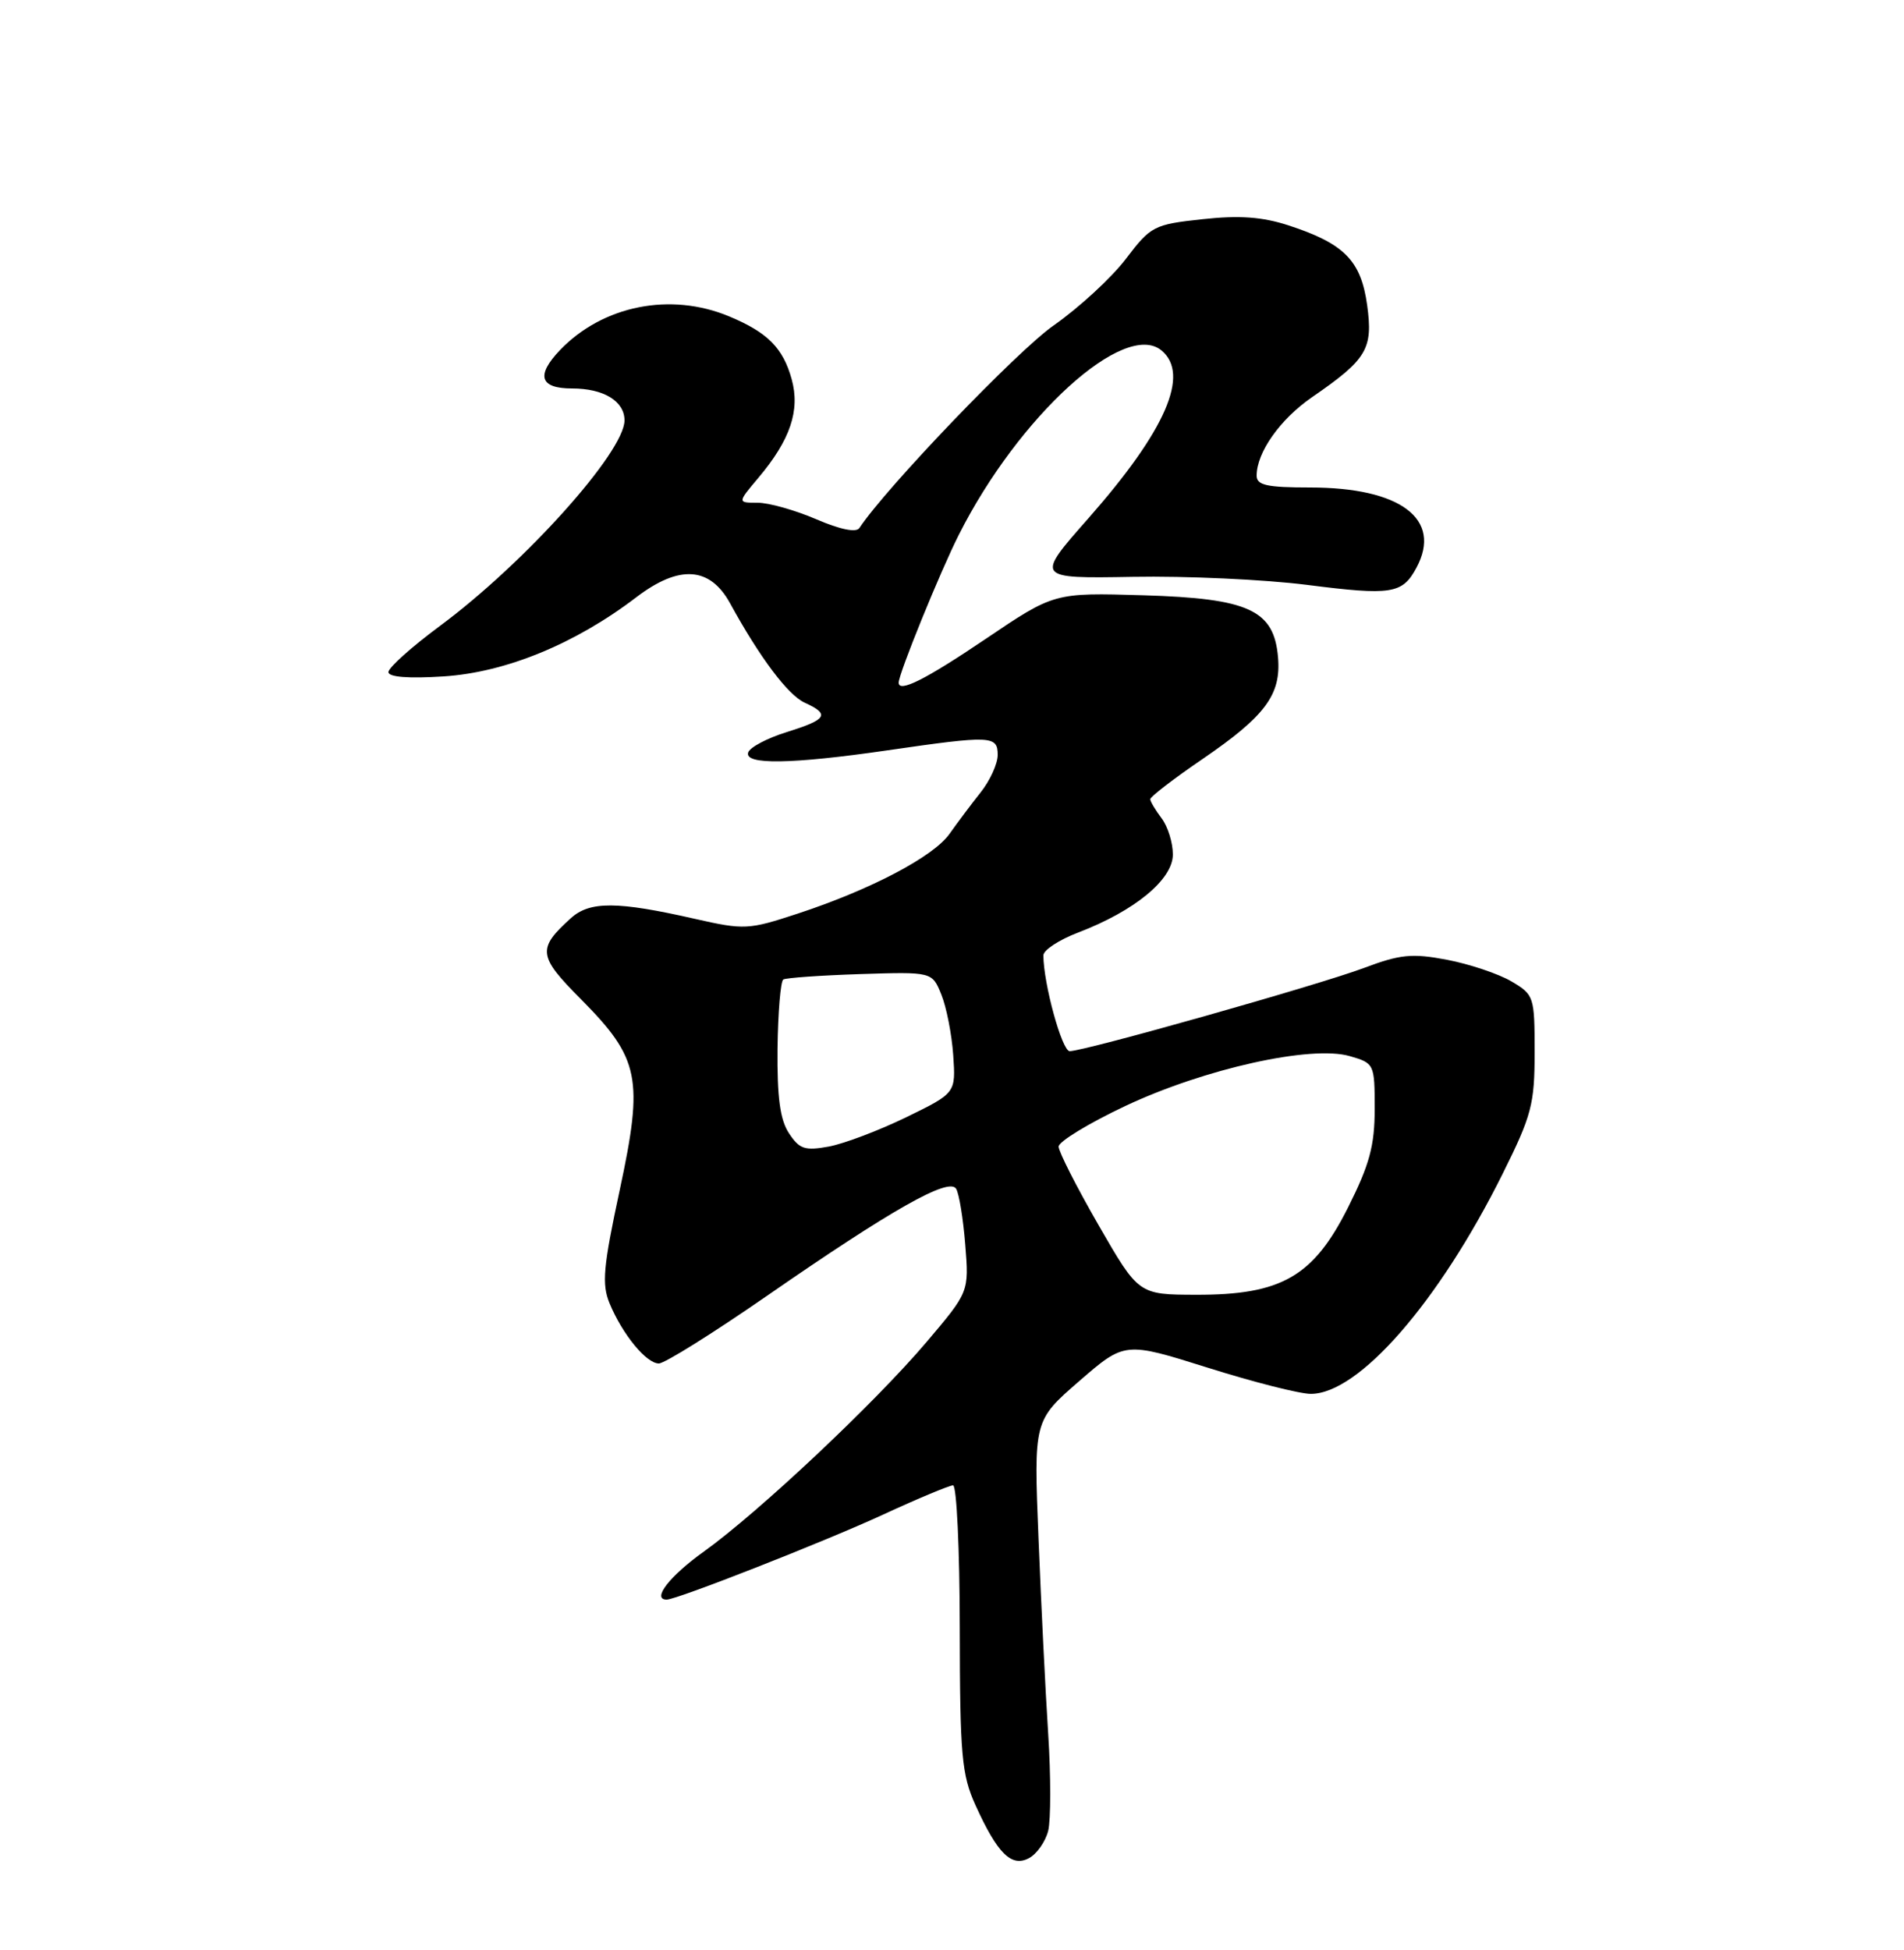 <?xml version="1.0" encoding="UTF-8" standalone="no"?>
<!DOCTYPE svg PUBLIC "-//W3C//DTD SVG 1.1//EN" "http://www.w3.org/Graphics/SVG/1.1/DTD/svg11.dtd" >
<svg xmlns="http://www.w3.org/2000/svg" xmlns:xlink="http://www.w3.org/1999/xlink" version="1.1" viewBox="0 0 250 256">
 <g >
 <path fill="currentColor"
d=" M 137.63 240.35 C 137.98 238.92 137.99 233.20 137.63 227.63 C 137.27 222.06 136.70 210.53 136.36 202.00 C 135.73 186.50 135.73 186.50 141.71 181.31 C 147.69 176.13 147.69 176.13 158.60 179.56 C 164.59 181.45 170.67 182.99 172.10 182.99 C 178.40 183.01 188.92 170.94 197.31 154.08 C 201.11 146.44 201.50 144.96 201.50 138.15 C 201.50 130.81 201.43 130.59 198.42 128.82 C 196.72 127.83 192.93 126.56 189.99 126.00 C 185.41 125.13 183.86 125.28 179.08 127.08 C 173.11 129.32 142.40 138.00 140.45 138.00 C 139.44 138.00 137.00 129.10 137.00 125.42 C 137.00 124.73 139.06 123.38 141.58 122.42 C 148.99 119.59 154.00 115.46 154.00 112.18 C 154.00 110.64 153.34 108.51 152.53 107.44 C 151.72 106.37 151.05 105.24 151.03 104.93 C 151.01 104.61 154.11 102.23 157.92 99.63 C 166.14 94.01 168.23 91.20 167.81 86.30 C 167.28 80.08 163.99 78.56 150.13 78.15 C 138.41 77.80 138.41 77.80 129.39 83.90 C 121.51 89.22 118.00 90.98 118.00 89.62 C 118.00 88.44 123.44 75.07 125.90 70.20 C 133.76 54.62 147.66 41.99 152.51 46.01 C 156.28 49.14 153.07 56.50 142.93 68.02 C 135.93 75.95 135.93 75.95 148.72 75.73 C 155.75 75.60 166.04 76.08 171.58 76.78 C 182.73 78.20 184.14 77.98 185.99 74.52 C 189.40 68.15 183.90 64.00 172.03 64.00 C 166.35 64.00 165.00 63.70 165.00 62.45 C 165.00 59.40 168.07 55.05 172.25 52.16 C 179.50 47.17 180.30 45.82 179.51 40.06 C 178.70 34.21 176.51 31.98 169.19 29.59 C 165.75 28.47 162.74 28.25 157.87 28.78 C 151.50 29.47 151.11 29.67 147.82 34.00 C 145.94 36.47 141.67 40.40 138.34 42.73 C 133.58 46.05 116.30 64.07 112.84 69.32 C 112.43 69.95 110.31 69.52 107.16 68.16 C 104.39 66.97 100.94 66.00 99.48 66.00 C 96.82 66.00 96.82 66.00 99.56 62.75 C 103.77 57.76 105.08 53.88 103.95 49.79 C 102.82 45.69 100.79 43.64 95.75 41.54 C 88.05 38.32 79.15 40.10 73.53 45.96 C 70.34 49.30 70.88 51.00 75.12 51.00 C 79.27 51.00 82.00 52.67 82.00 55.19 C 82.00 59.33 68.88 73.94 57.77 82.17 C 54.04 84.93 51.00 87.66 51.00 88.23 C 51.00 88.89 53.62 89.10 58.26 88.80 C 66.42 88.27 75.53 84.53 83.56 78.40 C 89.18 74.12 93.21 74.38 95.86 79.20 C 99.75 86.31 103.47 91.26 105.66 92.25 C 109.01 93.78 108.60 94.46 103.32 96.10 C 100.75 96.90 98.47 98.10 98.24 98.78 C 97.69 100.43 103.88 100.34 116.50 98.51 C 130.17 96.53 131.00 96.56 131.00 99.11 C 131.00 100.26 129.99 102.49 128.75 104.04 C 127.51 105.60 125.69 108.03 124.69 109.45 C 122.59 112.45 114.36 116.78 104.75 119.94 C 98.27 122.07 97.74 122.10 91.25 120.63 C 81.06 118.31 77.44 118.29 74.96 120.54 C 70.51 124.56 70.63 125.50 76.28 131.18 C 84.00 138.96 84.52 141.55 81.37 156.24 C 79.20 166.33 79.00 168.59 80.04 171.11 C 81.73 175.18 84.86 179.00 86.51 179.00 C 87.26 179.00 93.64 175.01 100.69 170.13 C 117.07 158.79 124.59 154.53 125.54 156.06 C 125.93 156.69 126.47 160.00 126.74 163.40 C 127.24 169.60 127.24 169.60 121.66 176.18 C 114.86 184.20 99.63 198.52 92.41 203.70 C 87.91 206.91 85.53 210.00 87.54 210.00 C 88.87 210.00 108.28 202.38 115.89 198.87 C 120.50 196.74 124.67 195.00 125.14 195.00 C 125.61 195.00 126.01 203.44 126.02 213.75 C 126.04 230.44 126.27 232.99 128.08 236.98 C 130.97 243.36 132.81 245.17 135.11 243.94 C 136.14 243.39 137.27 241.78 137.63 240.35 Z  M 144.25 160.85 C 141.36 155.83 139.00 151.19 139.00 150.53 C 139.00 149.87 142.94 147.47 147.75 145.20 C 158.15 140.30 172.17 137.18 177.23 138.65 C 180.45 139.58 180.50 139.68 180.50 145.57 C 180.50 150.41 179.83 152.88 177.00 158.52 C 172.44 167.60 168.25 170.01 157.04 169.98 C 149.50 169.96 149.50 169.96 144.25 160.85 Z  M 103.59 148.77 C 102.42 147.00 102.03 144.04 102.09 137.68 C 102.15 132.91 102.49 128.82 102.85 128.59 C 103.22 128.37 107.76 128.05 112.95 127.88 C 122.39 127.58 122.39 127.58 123.60 130.57 C 124.27 132.21 124.97 135.79 125.16 138.52 C 125.50 143.50 125.50 143.50 119.00 146.67 C 115.42 148.41 110.85 150.14 108.84 150.52 C 105.67 151.10 104.96 150.86 103.59 148.77 Z "/>
</g>
</svg>